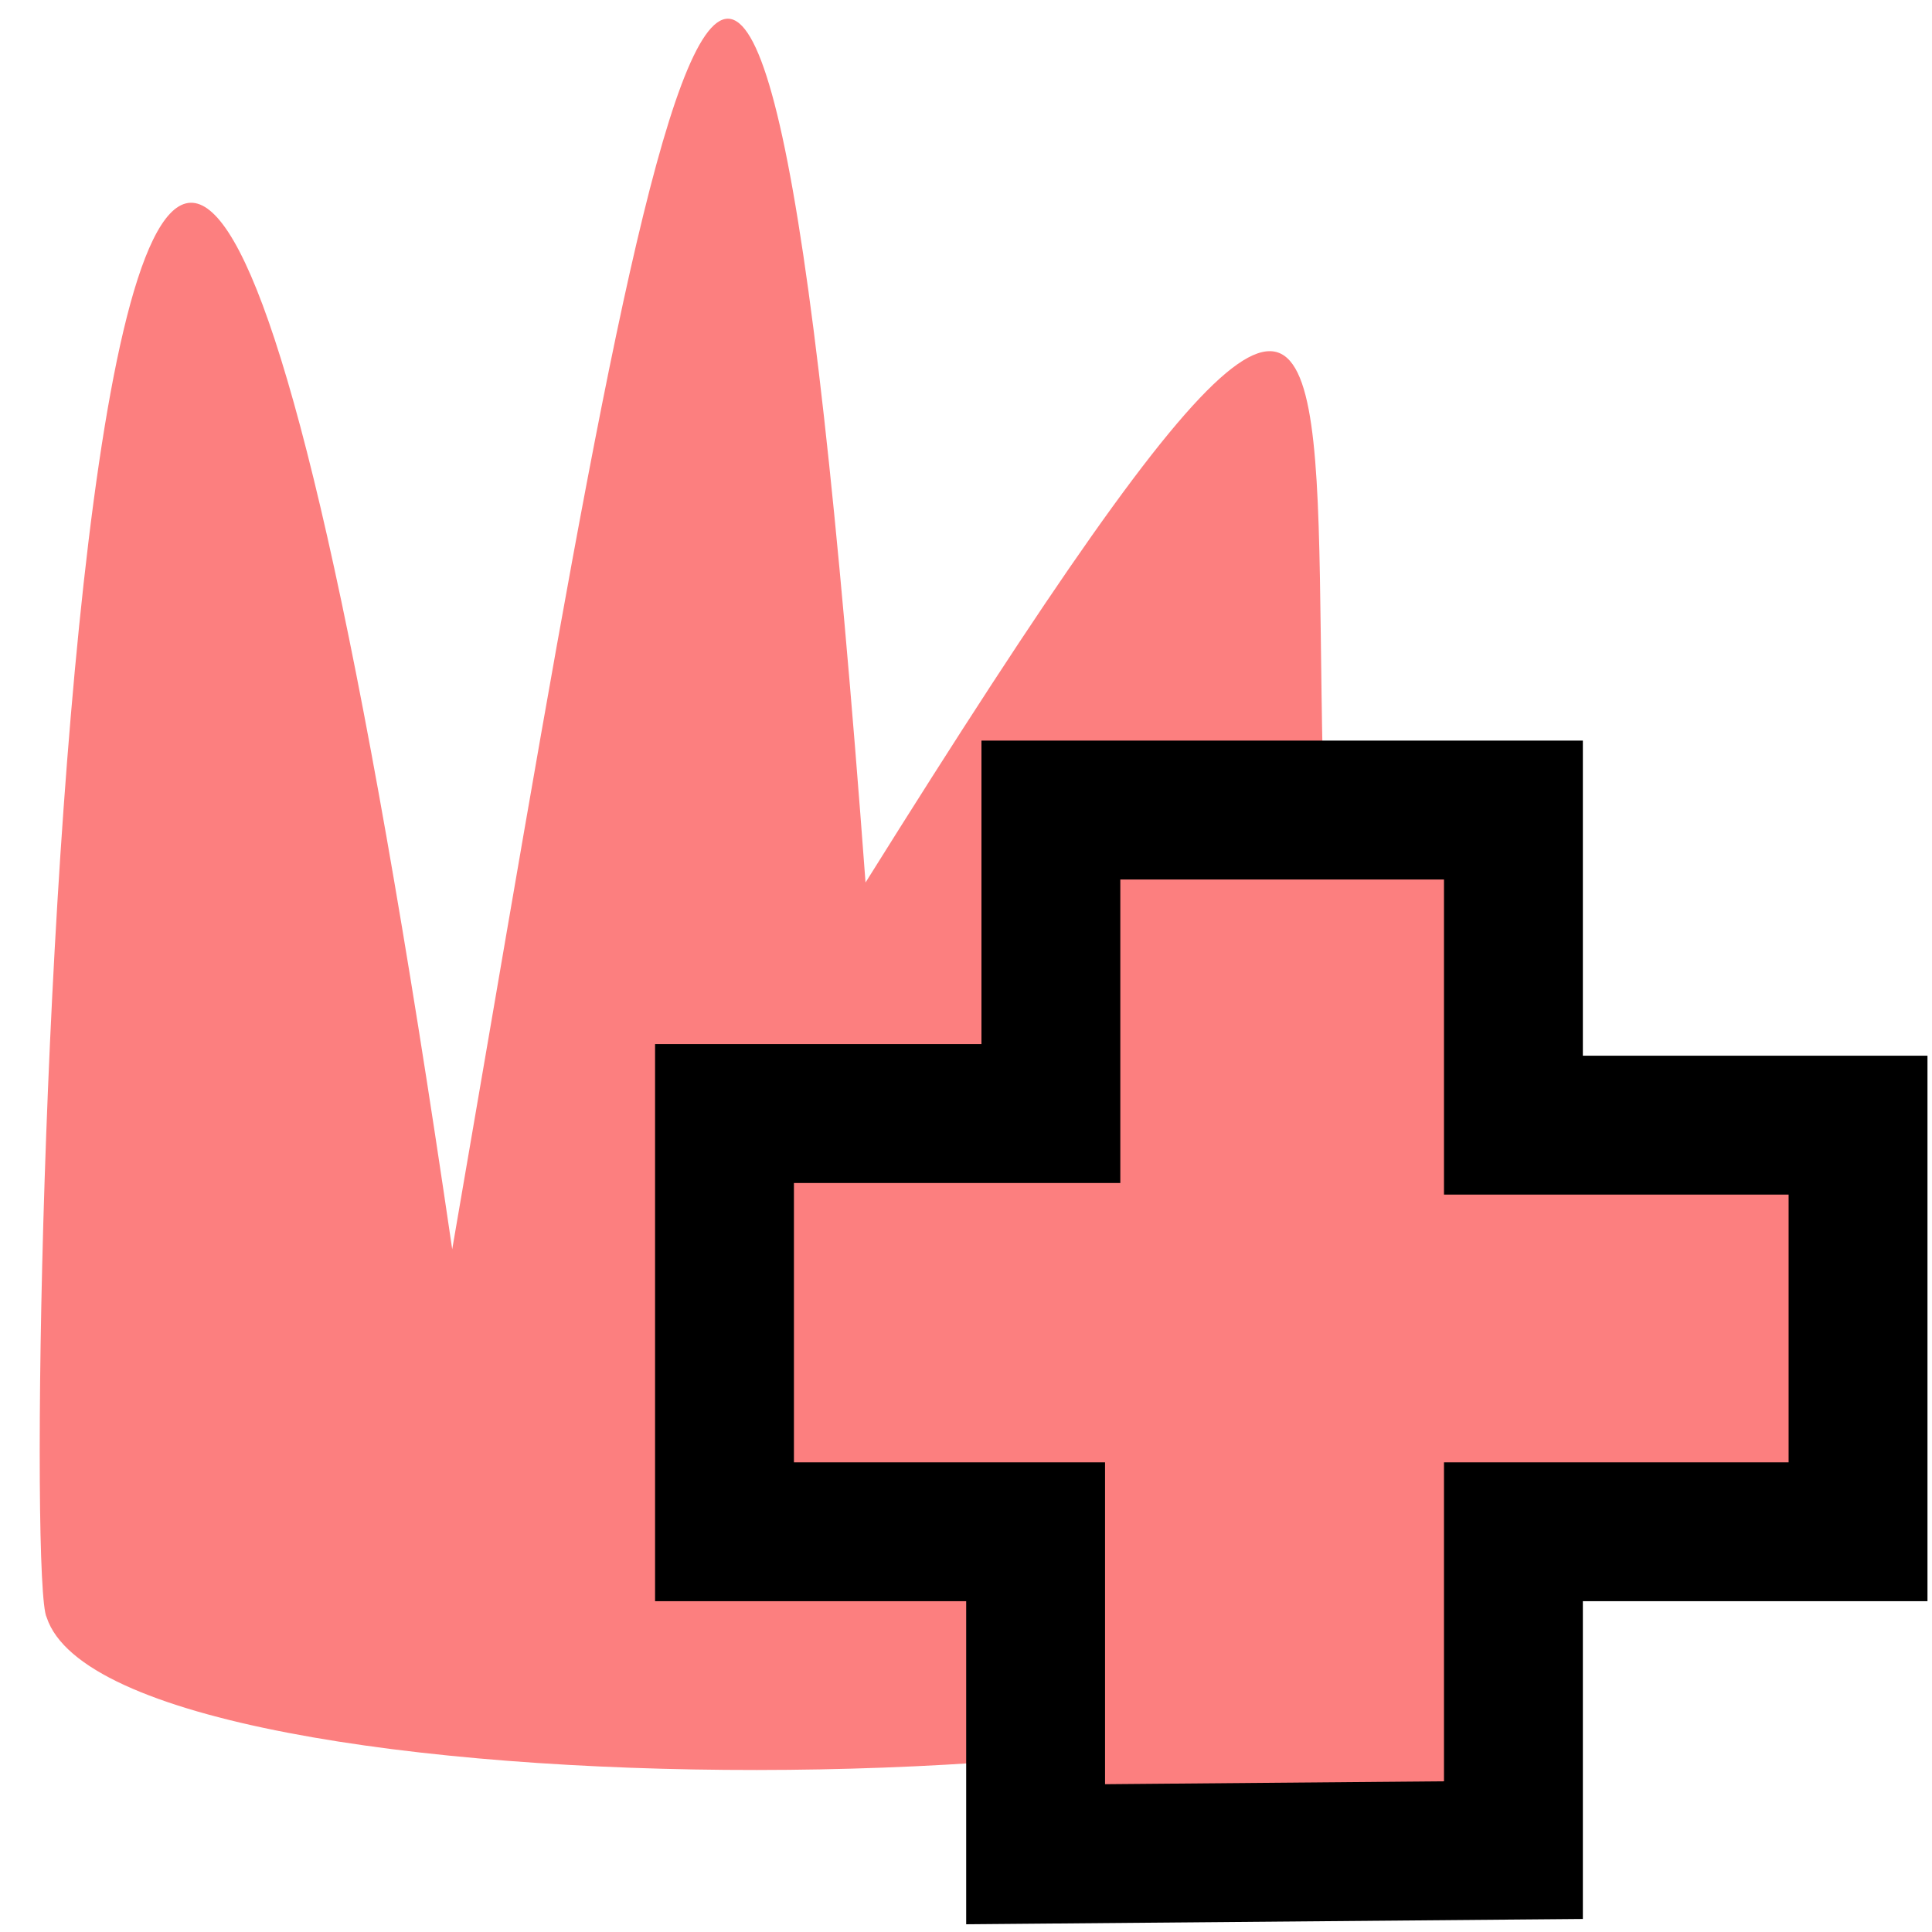 <?xml version="1.0" encoding="UTF-8" standalone="no"?>
<svg
   height="32"
   viewBox="0 0 32 32"
   width="32"
   version="1.1"
   id="svg6"
   sodipodi:docname="icon.svg"
   inkscape:version="1.1.1 (3bf5ae0d25, 2021-09-20)"
   inkscape:export-filename="C:\Users\ab-cb\Documents\GitHub\my-godotshaders\GrassPainter\addons\terra_grass\icon.png"
   inkscape:export-xdpi="126"
   inkscape:export-ydpi="126"
   xmlns:inkscape="http://www.inkscape.org/namespaces/inkscape"
   xmlns:sodipodi="http://sodipodi.sourceforge.net/DTD/sodipodi-0.dtd"
   xmlns="http://www.w3.org/2000/svg"
   xmlns:svg="http://www.w3.org/2000/svg">
  <defs
     id="defs10" />
  <sodipodi:namedview
     id="namedview8"
     pagecolor="#505050"
     bordercolor="#ffffff"
     borderopacity="1"
     inkscape:pageshadow="0"
     inkscape:pageopacity="0"
     inkscape:pagecheckerboard="1"
     showgrid="false"
     inkscape:snap-global="false"
     inkscape:zoom="8"
     inkscape:cx="15.0625"
     inkscape:cy="6.5625"
     inkscape:window-width="1366"
     inkscape:window-height="705"
     inkscape:window-x="-8"
     inkscape:window-y="-8"
     inkscape:window-maximized="1"
     inkscape:current-layer="svg6"
     inkscape:snap-bbox="false"
     inkscape:snap-page="false" />
  <path
     style="fill:#fc7f7f;fill-opacity:1;stroke:none;stroke-width:3.78;stroke-linecap:round;stroke-linejoin:round;stroke-miterlimit:4;stroke-dasharray:none;stroke-opacity:1"
     d="M 24.278,26.828 C 18.582,12.602 26.7,-5.161 14.336,14.617 12.479,-10.36 10.877,1.069 7.49,20.692 1.369,-21.162 0.246,25.807 0.773,26.789 1.901,30.229 23.136,30.035 24.403,26.953 Z"
     id="path825"
     sodipodi:nodetypes="cccccc"
     inkscape:export-filename="C:\Users\ab-cb\Documents\GitHub\my-godotshaders\GrassPainter\addons\terra_grass\icon.png"
     inkscape:export-xdpi="14.663774"
     inkscape:export-ydpi="14.663774" />
  <path
     style="fill:#fc7f7f;fill-opacity:1;stroke:#000000;stroke-width:2.3;stroke-linecap:butt;stroke-linejoin:miter;stroke-miterlimit:4;stroke-dasharray:none;stroke-opacity:1"
     d="m 17.153,30.712 v -5.341 h -5.153 v -6.927 h 5.406 V 13.417 h 7.661 v 5.219 h 5.708 v 6.735 h -5.708 v 5.273 z"
     id="path1180"
     sodipodi:nodetypes="ccccccccccccc" />
</svg>
